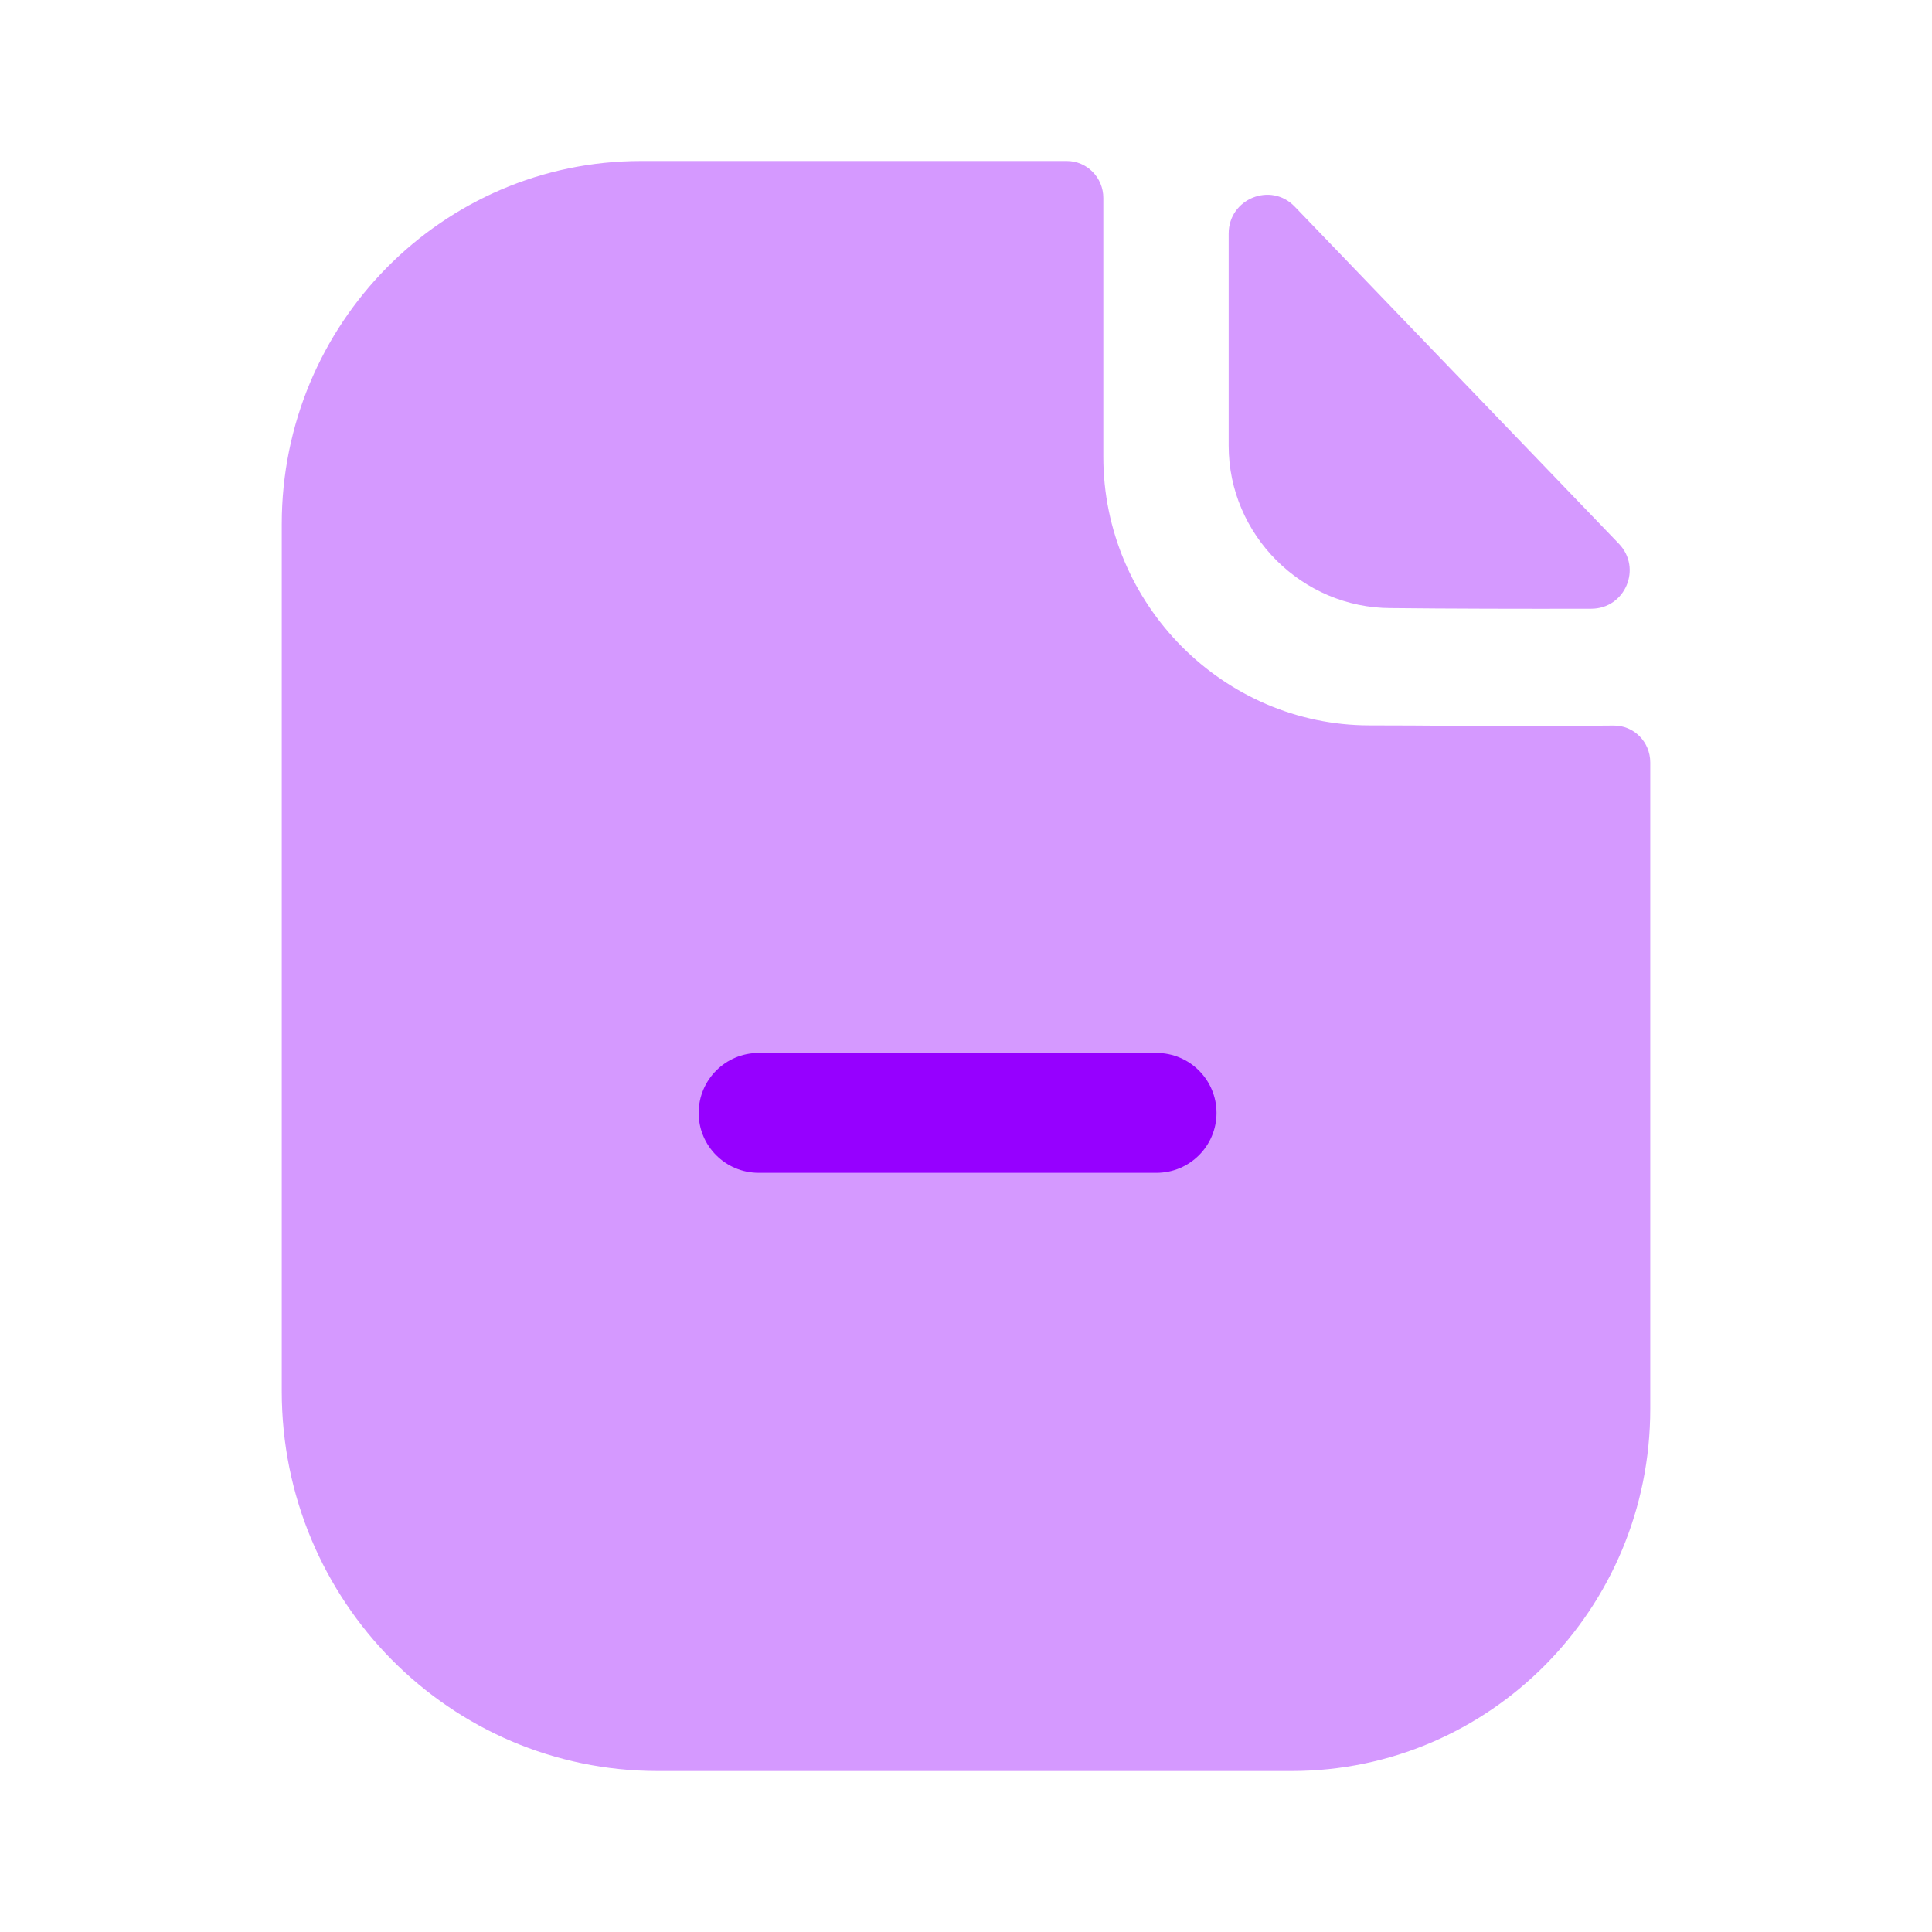 <?xml version="1.0" encoding="UTF-8"?>
<svg width="24px"  height="24px"  viewBox="0 0 24 24" version="1.1" xmlns="http://www.w3.org/2000/svg" xmlns:xlink="http://www.w3.org/1999/xlink">
    <title>Iconly/Bulk/Paper Negative</title>
    <g id="Iconly/Bulk/Paper-Negative" stroke="none" stroke-width="1" fill="#9600ff"  fill-rule="evenodd">
        <g id="Paper-Negative" transform="translate(3.5, 2)" fill="#9600ff"  fill-rule="nonzero">
            <path d="M15.309,7.021 C14.857,7.021 14.259,7.011 13.515,7.011 C11.699,7.011 10.206,5.508 10.206,3.675 L10.206,0.459 C10.206,0.206 10.003,0 9.752,0 L4.463,0 C1.996,0 0,2.026 0,4.509 L0,15.284 C0,17.889 2.091,20 4.67,20 L12.546,20 C15.006,20 17,17.987 17,15.502 L17,7.471 C17,7.217 16.798,7.012 16.547,7.013 C16.124,7.016 15.617,7.021 15.309,7.021" id="Fill-3" opacity="0.4"></path>
            <path d="M12.584,0.567 C12.286,0.256 11.763,0.47 11.763,0.901 L11.763,3.538 C11.763,4.644 12.674,5.554 13.78,5.554 C14.477,5.562 15.445,5.564 16.268,5.562 C16.688,5.561 16.902,5.058 16.61,4.754 C15.555,3.657 13.666,1.691 12.584,0.567" id="Fill-1" opacity="0.4"></path>
            <path d="M10.867,12.569 L5.924,12.569 C5.513,12.569 5.179,12.236 5.179,11.825 C5.179,11.414 5.513,11.08 5.924,11.08 L10.867,11.08 C11.278,11.08 11.612,11.414 11.612,11.825 C11.612,12.236 11.278,12.569 10.867,12.569" id="Fill-6"></path>
        </g>
    </g>
</svg>
